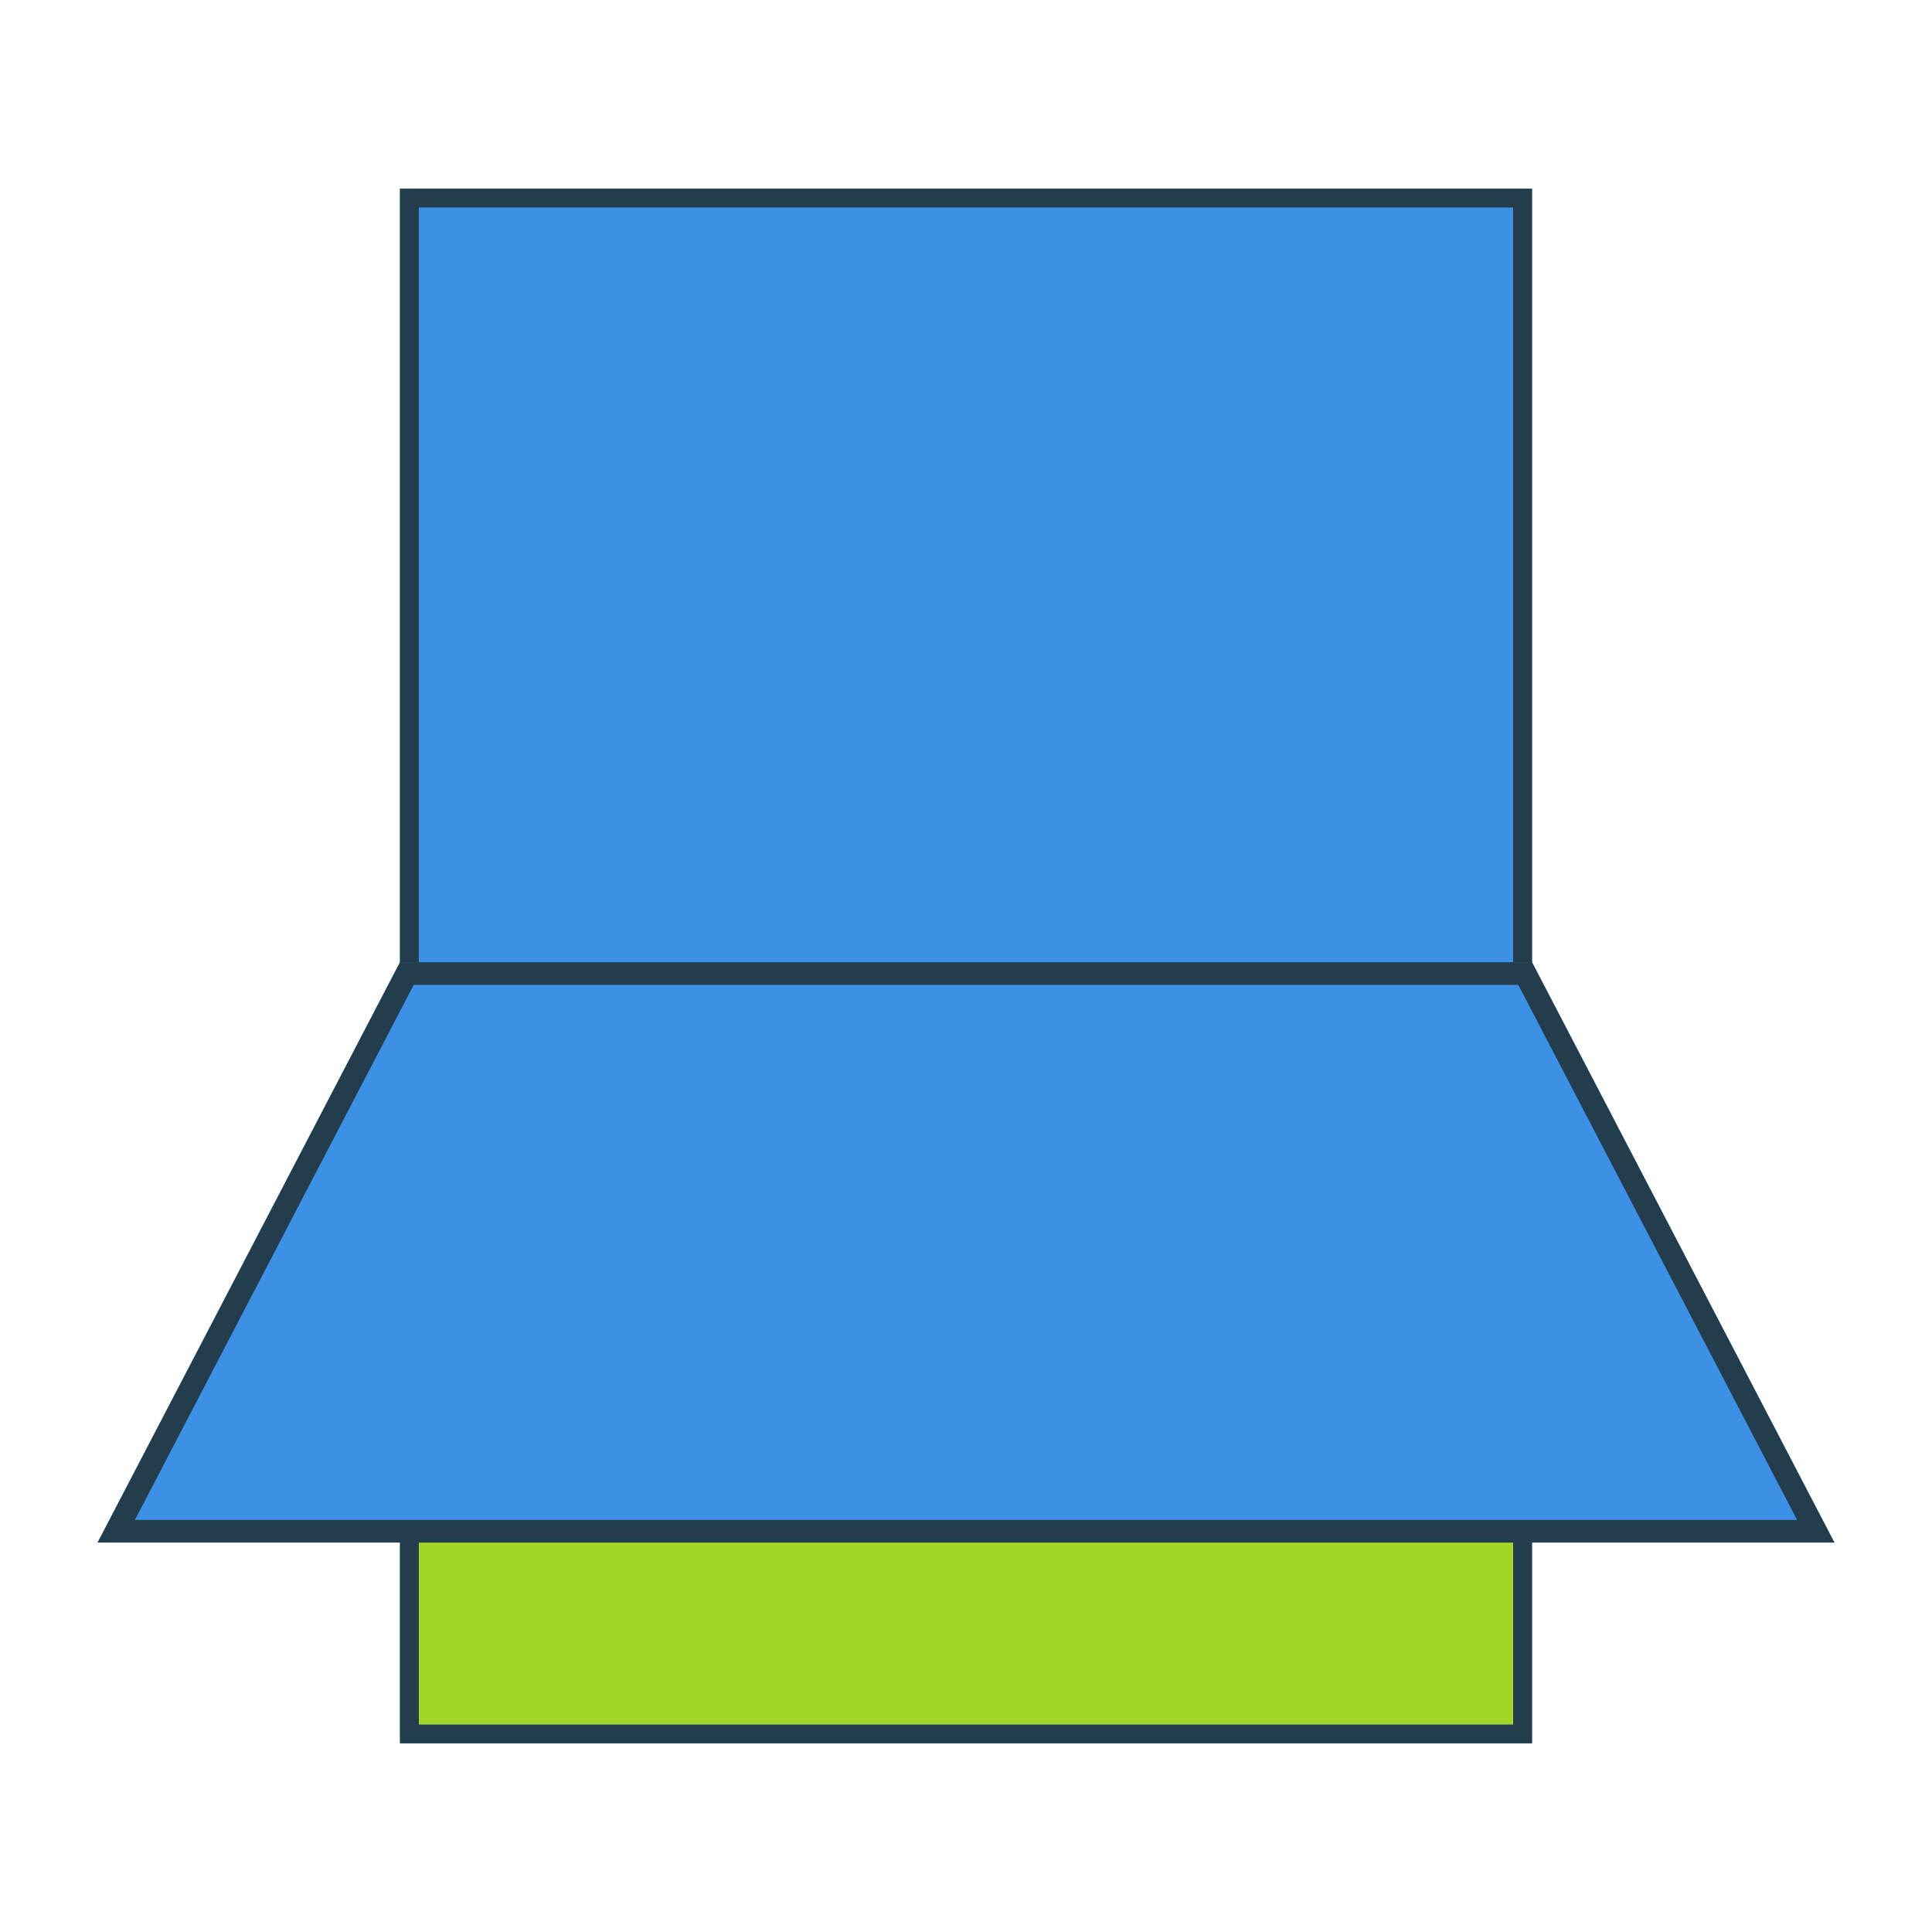 <?xml version="1.0" encoding="UTF-8"?>
<svg width="512px" height="512px" viewBox="0 0 512 512" version="1.1" xmlns="http://www.w3.org/2000/svg" xmlns:xlink="http://www.w3.org/1999/xlink">
    <!-- Generator: Sketch 43.2 (39069) - http://www.bohemiancoding.com/sketch -->
    <title>Artboard</title>
    <desc>Created with Sketch.</desc>
    <defs>
        <rect id="path-1" x="106" y="50" width="300" height="412"></rect>
        <polygon id="path-2" points="106 255 406 255 486.137 408.797 25.863 408.797"></polygon>
    </defs>
    <g id="Page-1" stroke="none" stroke-width="1" fill="none" fill-rule="evenodd">
        <g id="Artboard">
            <g id="Rectangle">
                <use fill="#3C91E6" fill-rule="evenodd" xlink:href="#path-1"></use>
                <rect stroke="#233D4D" stroke-width="5" x="108.5" y="52.5" width="295" height="407"></rect>
            </g>
            <rect id="Rectangle-3" fill="#A2D729" x="111" y="256" width="290" height="201"></rect>
            <g id="Rectangle-2">
                <use fill="#3C91E6" fill-rule="evenodd" xlink:href="#path-2"></use>
                <path stroke="#233D4D" stroke-width="6" d="M107.82,258 L404.18,258 L481.191,405.797 L30.809,405.797 L107.82,258 Z"></path>
            </g>
        </g>
    </g>
</svg>